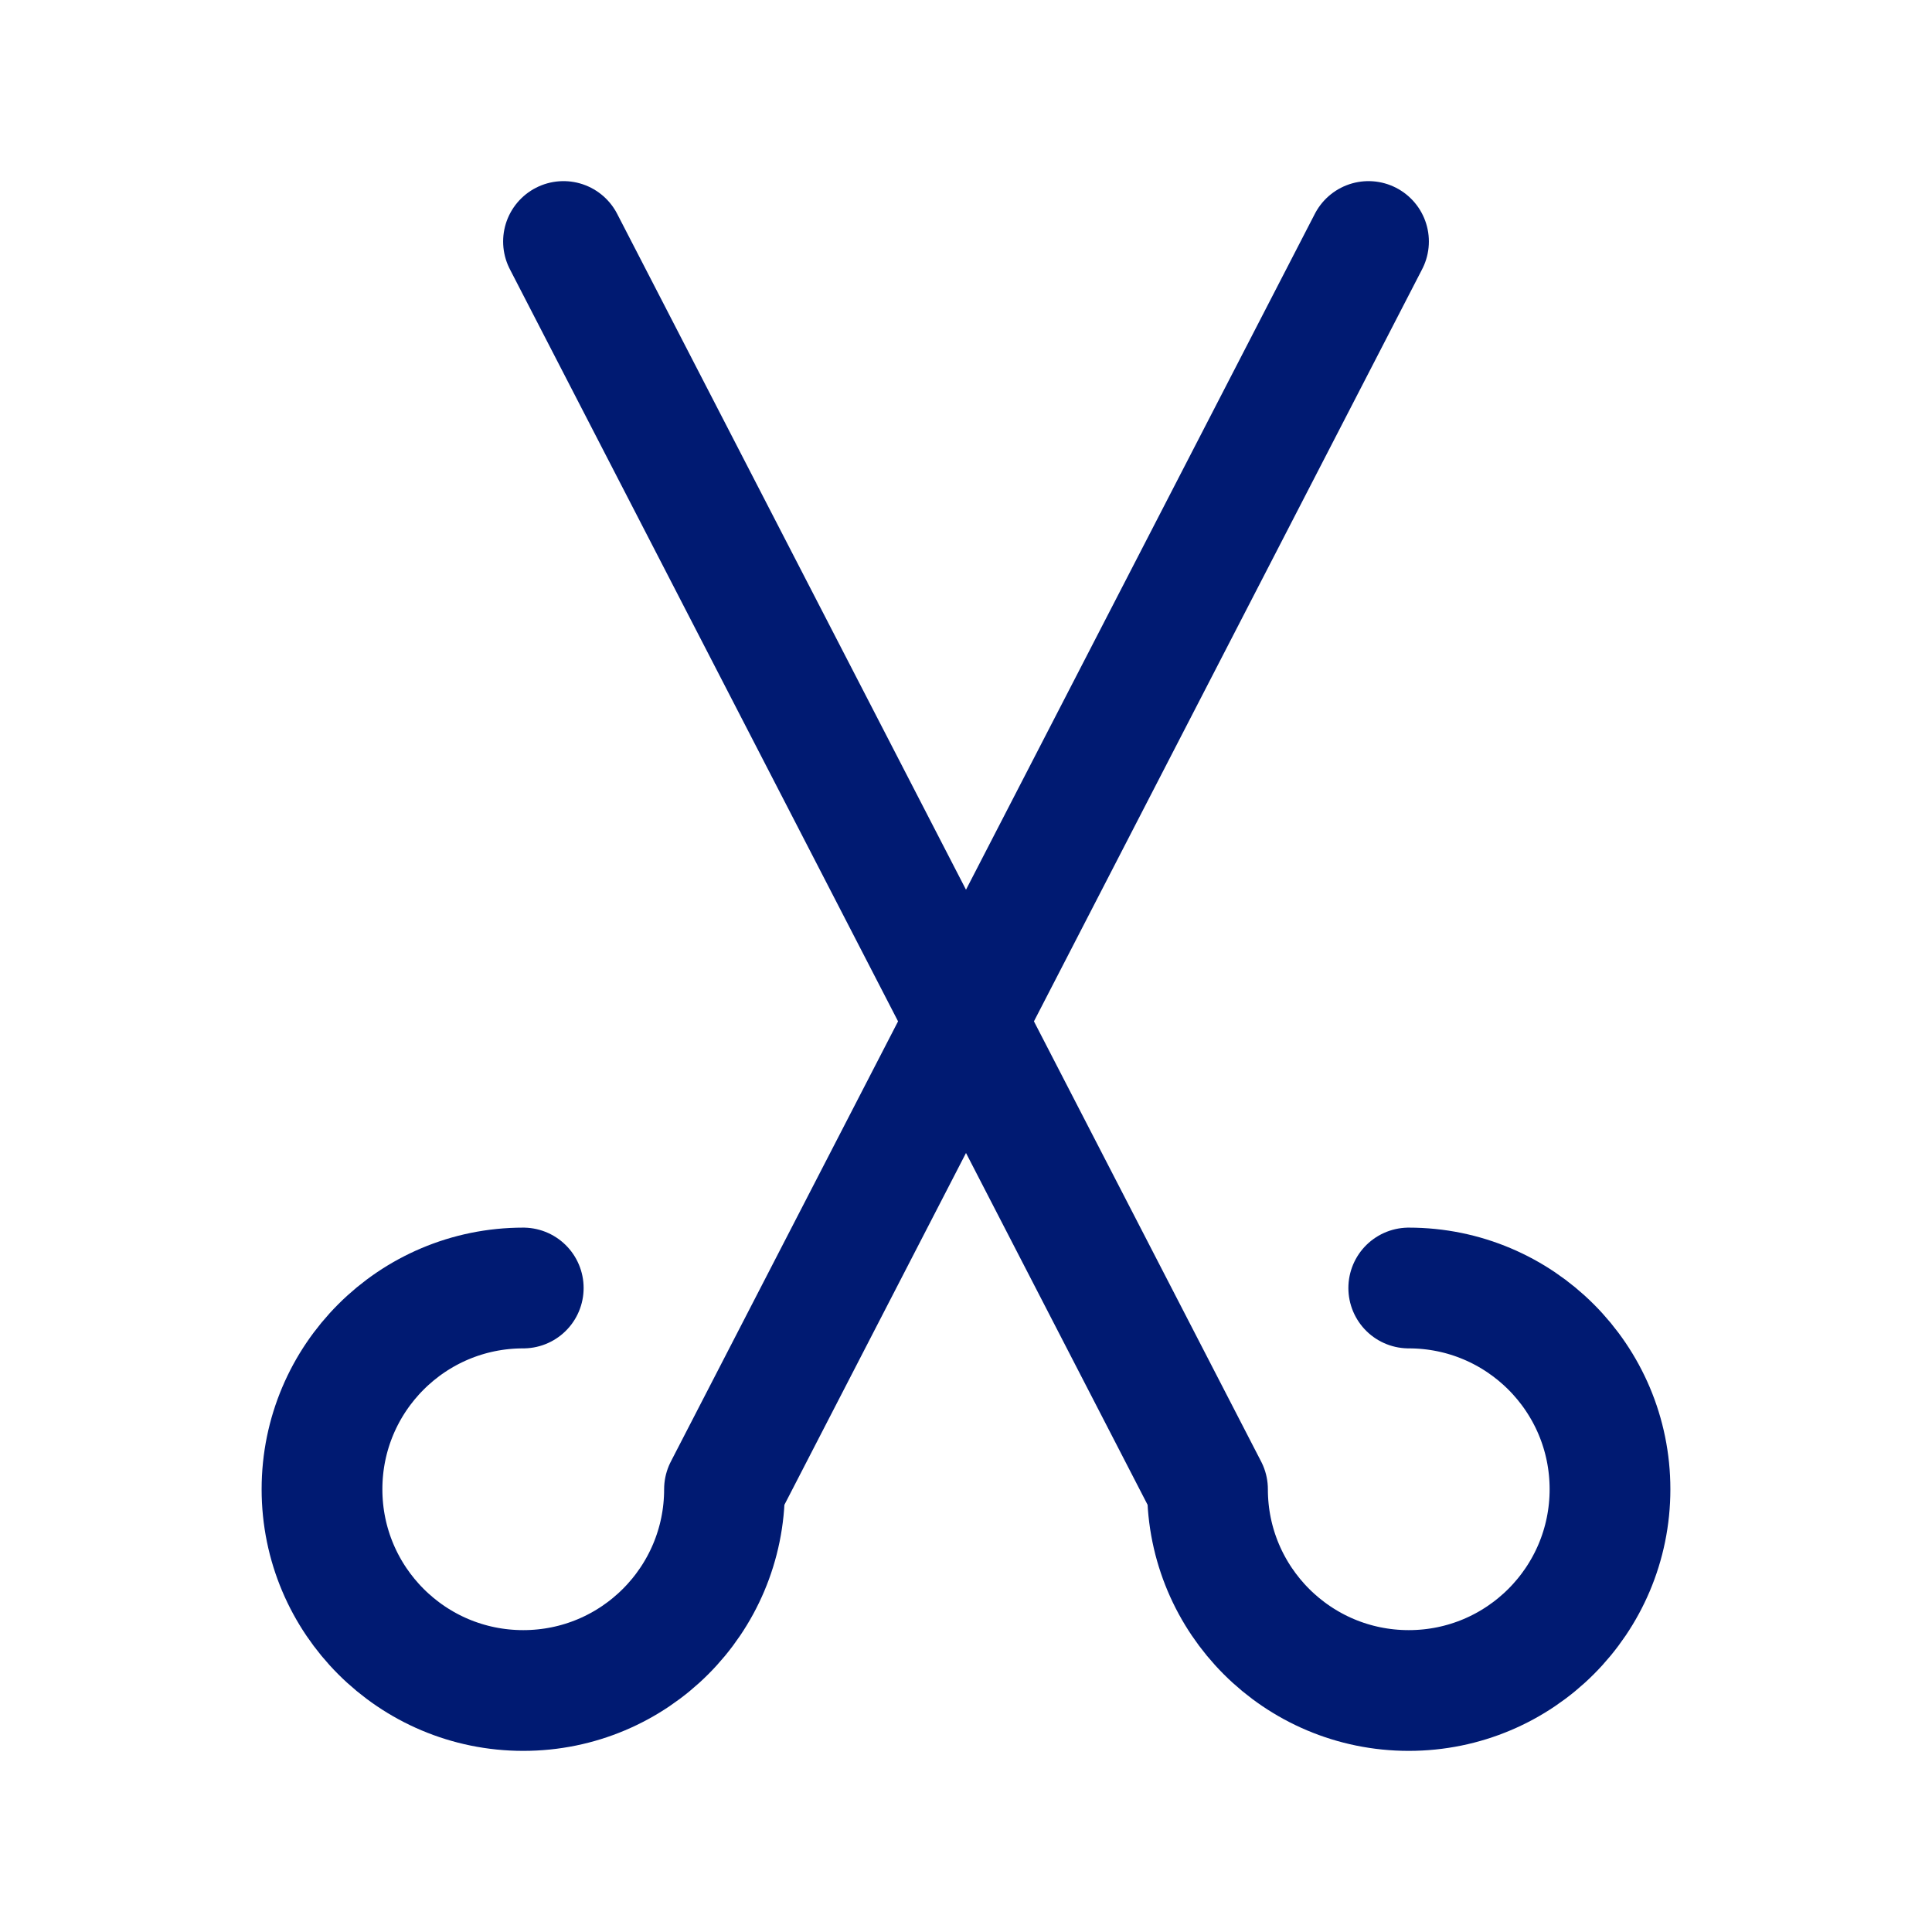 <svg width="24" height="24" viewBox="0 0 24 24" fill="none" xmlns="http://www.w3.org/2000/svg">
<path d="M17 3L9 18.5C9 19.881 7.881 21 6.5 21C5.119 21 4 19.881 4 18.5C4 17.119 5.119 16 6.5 16M7 3L15 18.5C15 19.881 16.119 21 17.5 21C18.881 21 20 19.881 20 18.5C20 17.119 18.881 16 17.5 16" stroke="#001A72" stroke-width="1.5" stroke-linecap="round" stroke-linejoin="round"/>
</svg>
